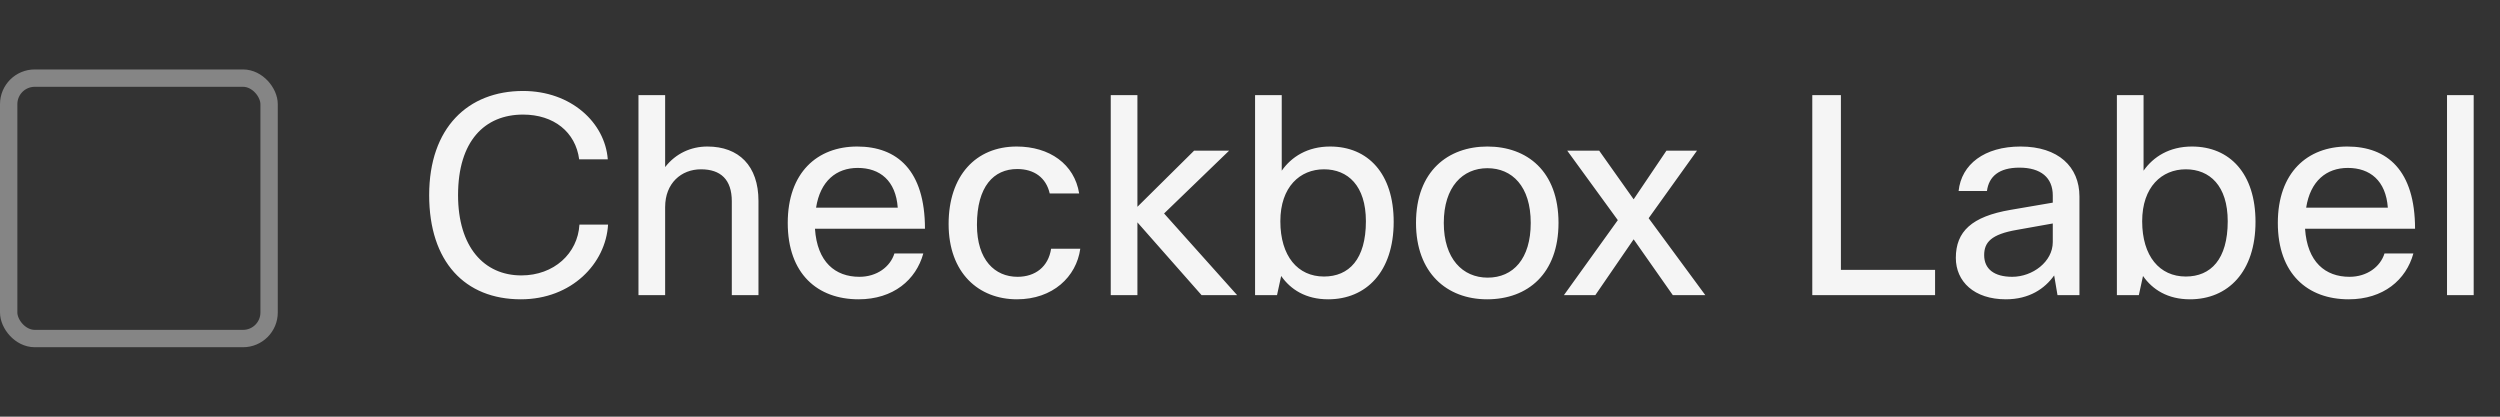 <svg width="144" height="24" viewBox="0 0 144 24" fill="none" xmlns="http://www.w3.org/2000/svg">
<rect x="0" y="0" width="144" height="24" fill="#333333" stroke="none"/>
<rect x="0.5" y="4.5" width="15" height="15" rx="1.5" stroke="white" stroke-opacity="0.4"/>
<path d="M35.008 9.176H33.36C33.152 7.608 31.904 6.6 30.128 6.6C27.92 6.6 26.384 8.12 26.384 11.24C26.384 14.216 27.872 15.864 30.032 15.864C31.904 15.864 33.28 14.6 33.376 12.936H35.024C34.896 15.176 32.928 17.24 30 17.24C26.784 17.24 24.72 15.08 24.72 11.24C24.72 7.352 26.96 5.24 30.128 5.24C32.896 5.24 34.848 7.064 35.008 9.176ZM38.312 17H36.776V5.48H38.312V9.624C38.92 8.84 39.8 8.44 40.744 8.44C42.552 8.44 43.688 9.544 43.688 11.576V17H42.152V11.592C42.152 10.344 41.512 9.752 40.376 9.752C39.24 9.752 38.312 10.552 38.312 11.928V17ZM51.518 14.6H53.182C52.766 16.12 51.454 17.24 49.454 17.24C47.086 17.24 45.374 15.768 45.374 12.84C45.374 9.944 47.07 8.44 49.374 8.44C51.678 8.44 53.278 9.816 53.278 13.176H46.942C47.07 15.096 48.11 15.944 49.502 15.944C50.51 15.944 51.278 15.368 51.518 14.6ZM47.006 11.96H51.71C51.598 10.408 50.686 9.672 49.406 9.672C48.174 9.672 47.246 10.424 47.006 11.96ZM60.544 14.328H62.224C62 15.944 60.64 17.24 58.576 17.24C56.368 17.24 54.64 15.72 54.64 12.904C54.64 10.12 56.208 8.44 58.56 8.44C60.448 8.44 61.888 9.448 62.16 11.144H60.464C60.256 10.232 59.568 9.736 58.592 9.736C57.232 9.736 56.272 10.744 56.272 12.952C56.272 14.984 57.312 15.944 58.608 15.944C59.632 15.944 60.384 15.368 60.544 14.328ZM65.515 17H63.979V5.48H65.515V11.912L68.779 8.68H70.795L67.051 12.296L71.259 17H69.211L65.515 12.808V17ZM73.556 17H72.292V5.48H73.828V9.832C74.388 9.032 75.316 8.44 76.612 8.44C78.804 8.44 80.276 10.008 80.276 12.776C80.276 15.656 78.692 17.24 76.5 17.24C75.22 17.24 74.34 16.68 73.796 15.896L73.556 17ZM78.676 12.744C78.676 10.696 77.636 9.752 76.26 9.752C74.884 9.752 73.748 10.76 73.748 12.744C73.748 14.76 74.756 15.928 76.26 15.928C77.7 15.928 78.676 14.936 78.676 12.744ZM81.562 12.84C81.562 9.848 83.418 8.44 85.674 8.44C87.946 8.44 89.77 9.848 89.77 12.84C89.77 15.752 88.01 17.24 85.658 17.24C83.338 17.24 81.562 15.72 81.562 12.84ZM83.162 12.84C83.162 14.904 84.25 15.992 85.69 15.992C87.162 15.992 88.17 14.904 88.17 12.84C88.17 10.728 87.098 9.688 85.674 9.688C84.25 9.688 83.162 10.76 83.162 12.84ZM97.746 8.68L94.962 12.568L98.226 17H96.354L94.098 13.784L91.89 17H90.082L93.186 12.68L90.274 8.68H92.114L94.098 11.48L95.986 8.68H97.746ZM104.388 5.48H106.036V15.544H111.46V17H104.388V5.48ZM114.448 11H112.816C112.976 9.464 114.304 8.44 116.384 8.44C118.56 8.44 119.776 9.608 119.776 11.32V17H118.512L118.32 15.864C117.776 16.632 116.88 17.24 115.536 17.24C113.712 17.24 112.656 16.216 112.656 14.856C112.656 13.336 113.568 12.472 115.808 12.088L118.24 11.672V11.256C118.24 10.232 117.552 9.656 116.32 9.656C115.136 9.656 114.56 10.168 114.448 11ZM118.24 12.872L116.176 13.24C114.688 13.496 114.288 13.96 114.288 14.696C114.288 15.496 114.864 15.944 115.904 15.944C117.072 15.944 118.24 15.08 118.24 13.944V12.872ZM123.197 17H121.933V5.48H123.469V9.832C124.029 9.032 124.957 8.44 126.253 8.44C128.445 8.44 129.917 10.008 129.917 12.776C129.917 15.656 128.333 17.24 126.141 17.24C124.861 17.24 123.981 16.68 123.437 15.896L123.197 17ZM128.317 12.744C128.317 10.696 127.277 9.752 125.901 9.752C124.525 9.752 123.389 10.76 123.389 12.744C123.389 14.76 124.397 15.928 125.901 15.928C127.341 15.928 128.317 14.936 128.317 12.744ZM137.347 14.6H139.01C138.595 16.12 137.283 17.24 135.283 17.24C132.914 17.24 131.203 15.768 131.203 12.84C131.203 9.944 132.899 8.44 135.203 8.44C137.507 8.44 139.107 9.816 139.107 13.176H132.771C132.899 15.096 133.939 15.944 135.331 15.944C136.339 15.944 137.107 15.368 137.347 14.6ZM132.835 11.96H137.539C137.427 10.408 136.515 9.672 135.235 9.672C134.003 9.672 133.075 10.424 132.835 11.96ZM142.484 5.48V17H140.948V5.48H142.484Z" fill="white" fill-opacity="0.95"/>
</svg>
